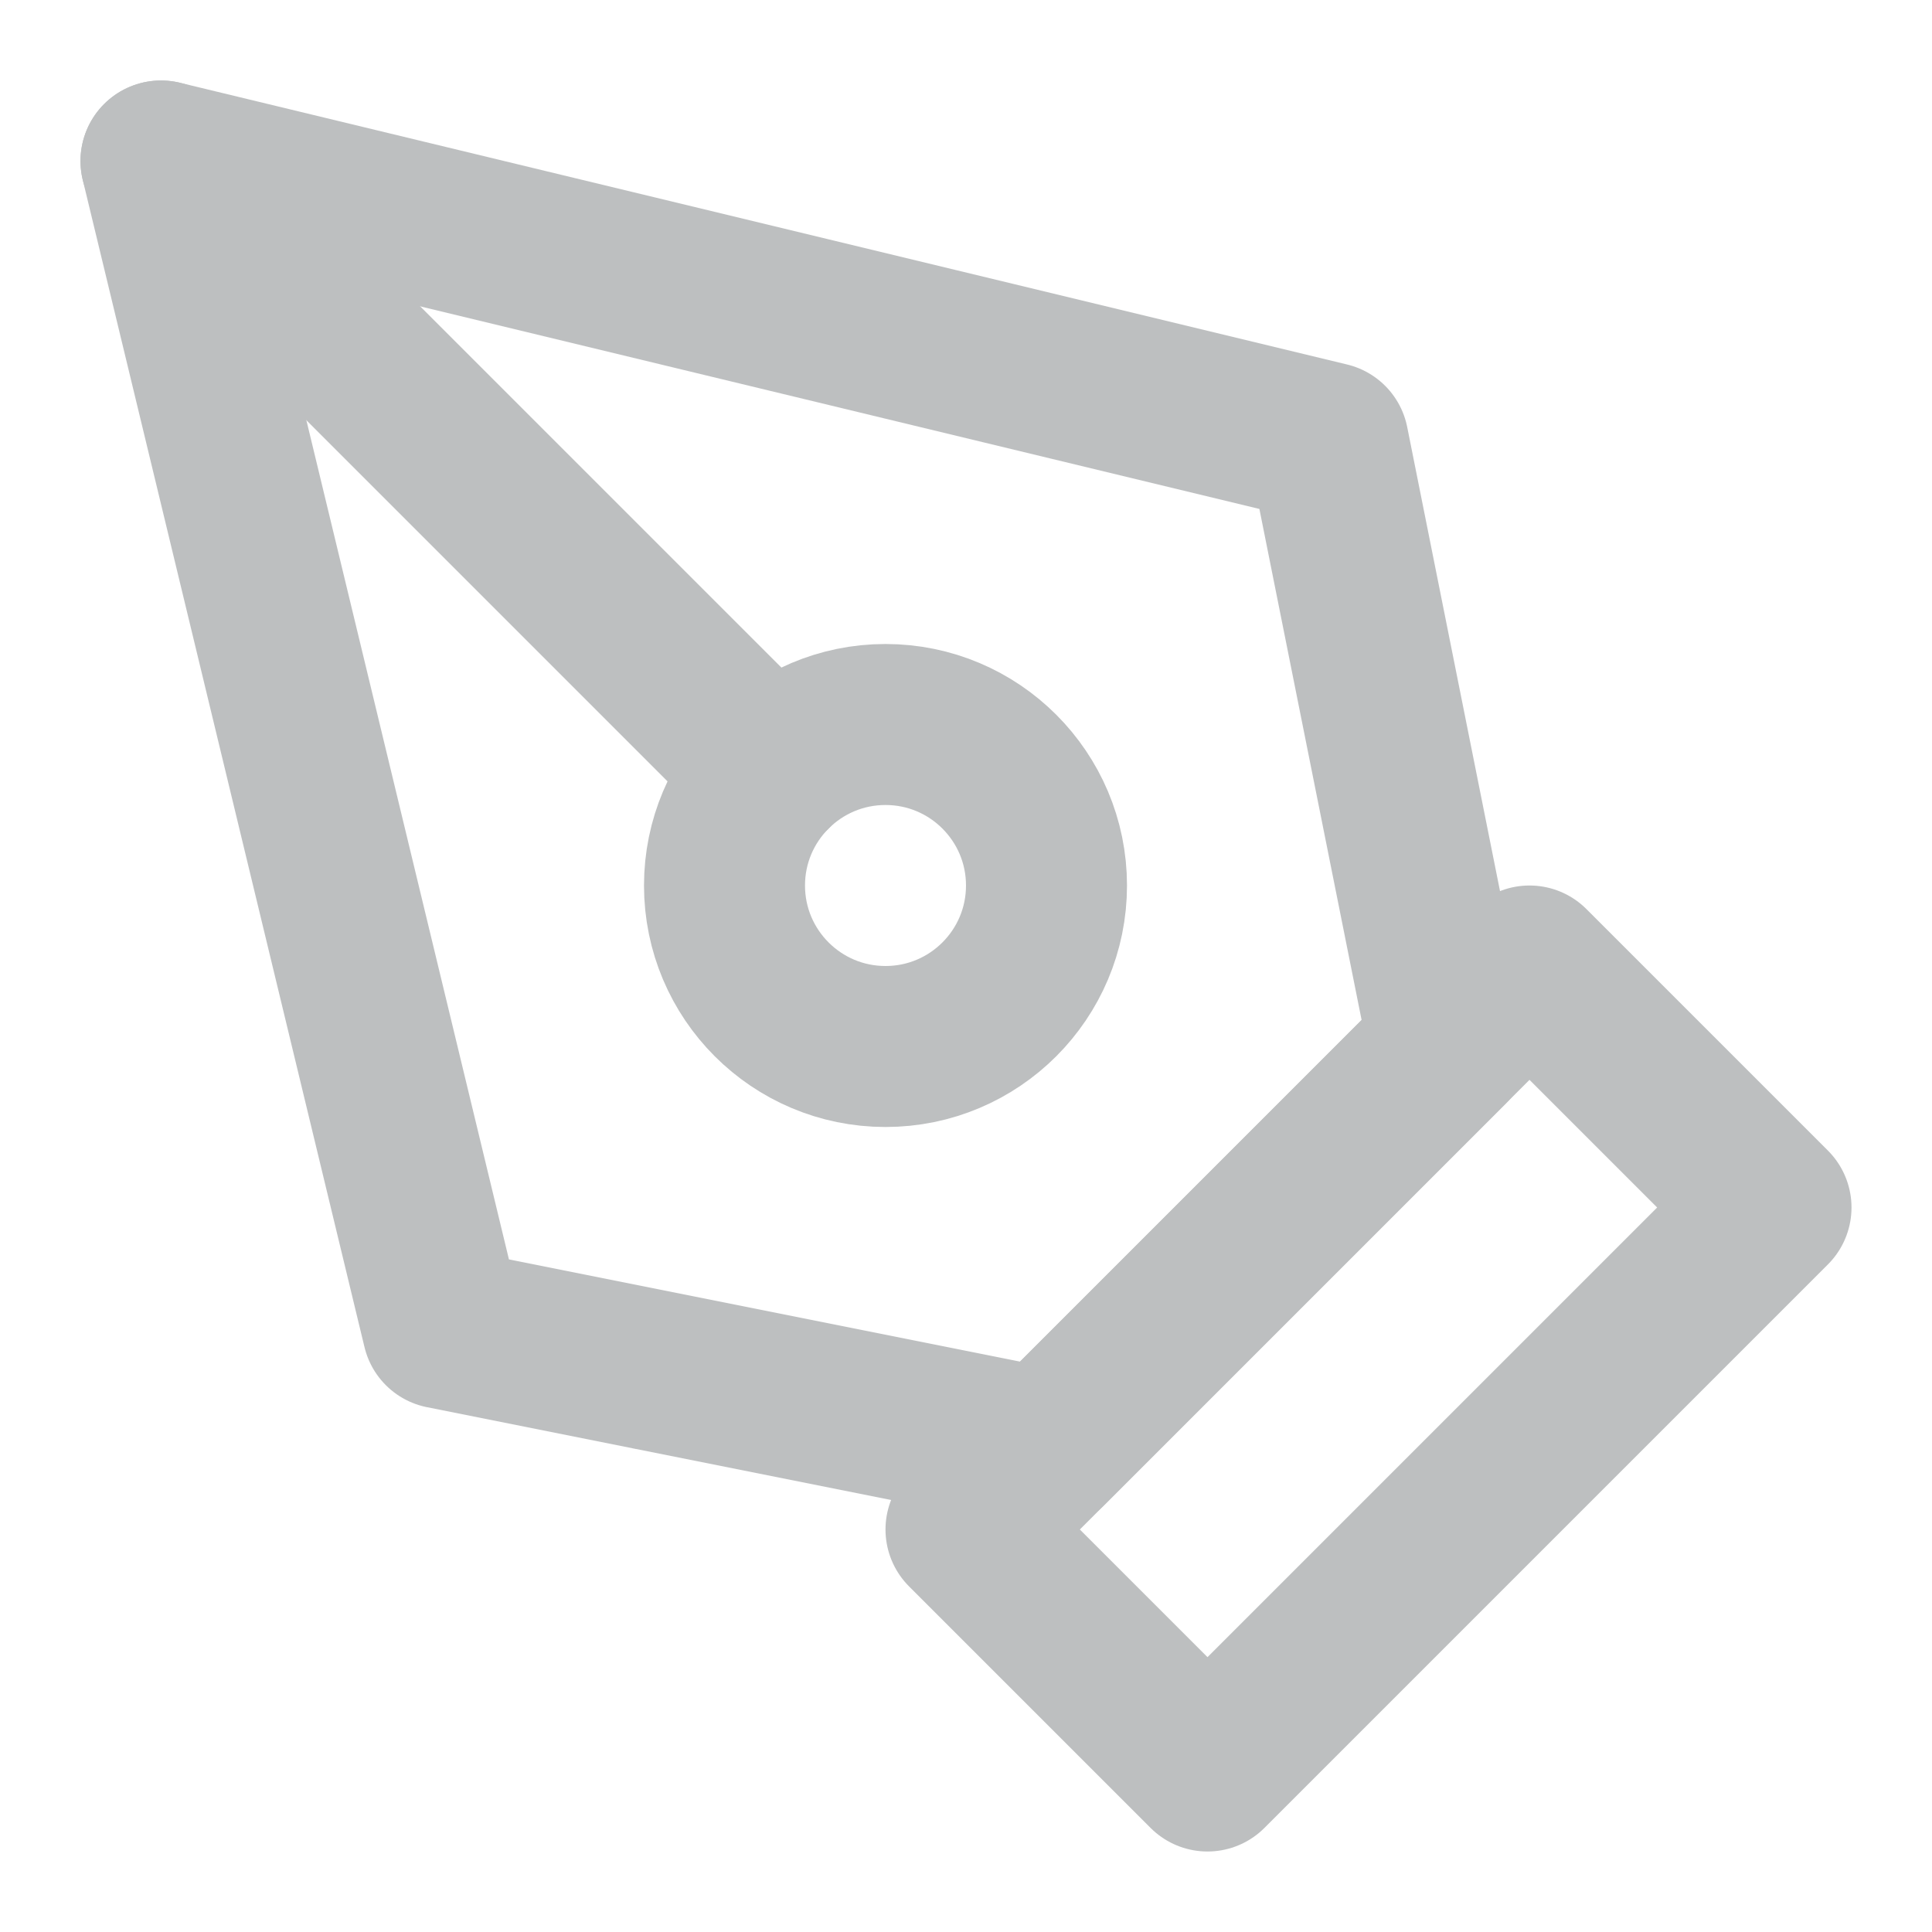 <svg xmlns="http://www.w3.org/2000/svg" width="24" height="24" viewBox="0 0 24 24" fill="none" stroke="#bdbfc0" stroke-width="2" stroke-linecap="round" stroke-linejoin="round" class="feather feather-pen-tool"><path d="M12 19l7-7 3 3-7 7-3-3z"></path><path d="M18 13l-1.5-7.5L2 2l3.5 14.5L13 18l5-5z"></path><path d="M2 2l7.586 7.586"></path><circle cx="11" cy="11" r="2"></circle></svg>